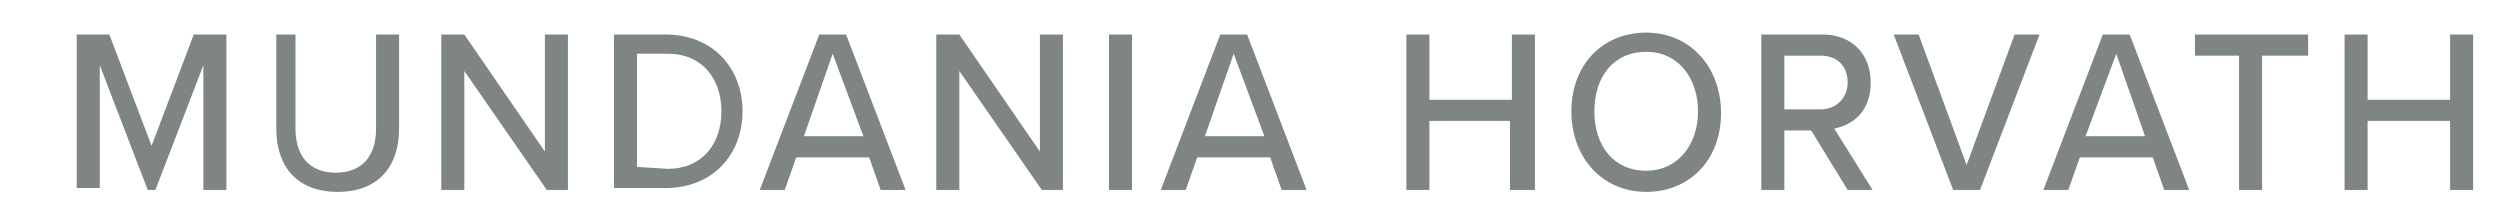 <?xml version="1.0" encoding="utf-8"?>
<!-- Generator: Adobe Illustrator 20.0.0, SVG Export Plug-In . SVG Version: 6.00 Build 0)  -->
<svg version="1.1" id="Layer_1" xmlns="http://www.w3.org/2000/svg" xmlns:xlink="http://www.w3.org/1999/xlink" x="0px" y="0px"
	 viewBox="0 0 130.3 11.5" style="enable-background:new 0 0 130.3 11.5;" xml:space="preserve">
<style type="text/css">
	.st0{fill:#7F8484;}
</style>
<path class="st0" d="M10.6,3.4L8.1,9.9H7.7L5.2,3.4v6.4H4v-8h1.7l2.2,5.8l2.2-5.8h1.7v8.1h-1.2C10.6,9.9,10.6,3.4,10.6,3.4z"/>
<path class="st0" d="M14.2,1.8h1.2v4.9c0,1.4,0.7,2.3,2.1,2.3s2.1-0.9,2.1-2.3V1.8h1.2v4.9c0,2-1.1,3.3-3.2,3.3s-3.2-1.3-3.2-3.3
	V1.8H14.2z"/>
<path class="st0" d="M24.2,3.7v6.2H23V1.8h1.2l4.2,6.1V1.8h1.2v8.1h-1.1L24.2,3.7z"/>
<path class="st0" d="M32,1.8h2.7c2.4,0,4,1.7,4,4s-1.6,4-4,4H32V1.8z M34.8,8.8c1.8,0,2.8-1.3,2.8-3s-1-3-2.8-3h-1.6v5.9L34.8,8.8
	L34.8,8.8z"/>
<path class="st0" d="M45.3,8.2h-3.8l-0.6,1.7h-1.3l3.1-8.1h1.4l3.1,8.1h-1.3L45.3,8.2z M41.9,7.1H45l-1.6-4.3L41.9,7.1z"/>
<path class="st0" d="M50,3.7v6.2h-1.2V1.8H50l4.2,6.1V1.8h1.2v8.1h-1.1L50,3.7z"/>
<path class="st0" d="M57.8,1.8H59v8.1h-1.2V1.8z"/>
<path class="st0" d="M66.2,8.2h-3.8l-0.6,1.7h-1.3l3.1-8.1H65l3.1,8.1h-1.3L66.2,8.2z M62.8,7.1h3.1l-1.6-4.3L62.8,7.1z"/>
<path class="st0" d="M78.7,6.3h-4.2v3.6h-1.2V1.8h1.2v3.4h4.3V1.8H80v8.1h-1.3V6.3z"/>
<path class="st0" d="M85.8,1.7c2.3,0,3.9,1.8,3.9,4.2S88.1,10,85.8,10c-2.3,0-3.9-1.8-3.9-4.2S83.5,1.7,85.8,1.7z M85.8,2.7
	c-1.7,0-2.7,1.3-2.7,3.1s1,3.1,2.7,3.1c1.6,0,2.7-1.3,2.7-3.1C88.5,4.1,87.5,2.7,85.8,2.7z"/>
<path class="st0" d="M94.4,6.8H93v3.1h-1.2V1.8H95c1.5,0,2.5,1,2.5,2.5s-0.9,2.2-1.9,2.4l2,3.2h-1.3L94.4,6.8z M94.9,2.9H93v2.8h1.9
	c0.8,0,1.4-0.6,1.4-1.4C96.3,3.4,95.7,2.9,94.9,2.9z"/>
<path class="st0" d="M98.7,1.8h1.3l2.5,6.8l2.5-6.8h1.3l-3.1,8.1h-1.4L98.7,1.8z"/>
<path class="st0" d="M112.2,8.2h-3.8l-0.6,1.7h-1.3l3.1-8.1h1.4l3.1,8.1h-1.3L112.2,8.2z M108.7,7.1h3.1l-1.5-4.3L108.7,7.1z"/>
<path class="st0" d="M116.8,2.9h-2.4V1.8h5.9v1.1h-2.4v7h-1.2v-7H116.8z"/>
<path class="st0" d="M127.7,6.3h-4.3v3.6h-1.2V1.8h1.2v3.4h4.3V1.8h1.2v8.1h-1.2V6.3z"/>
</svg>
